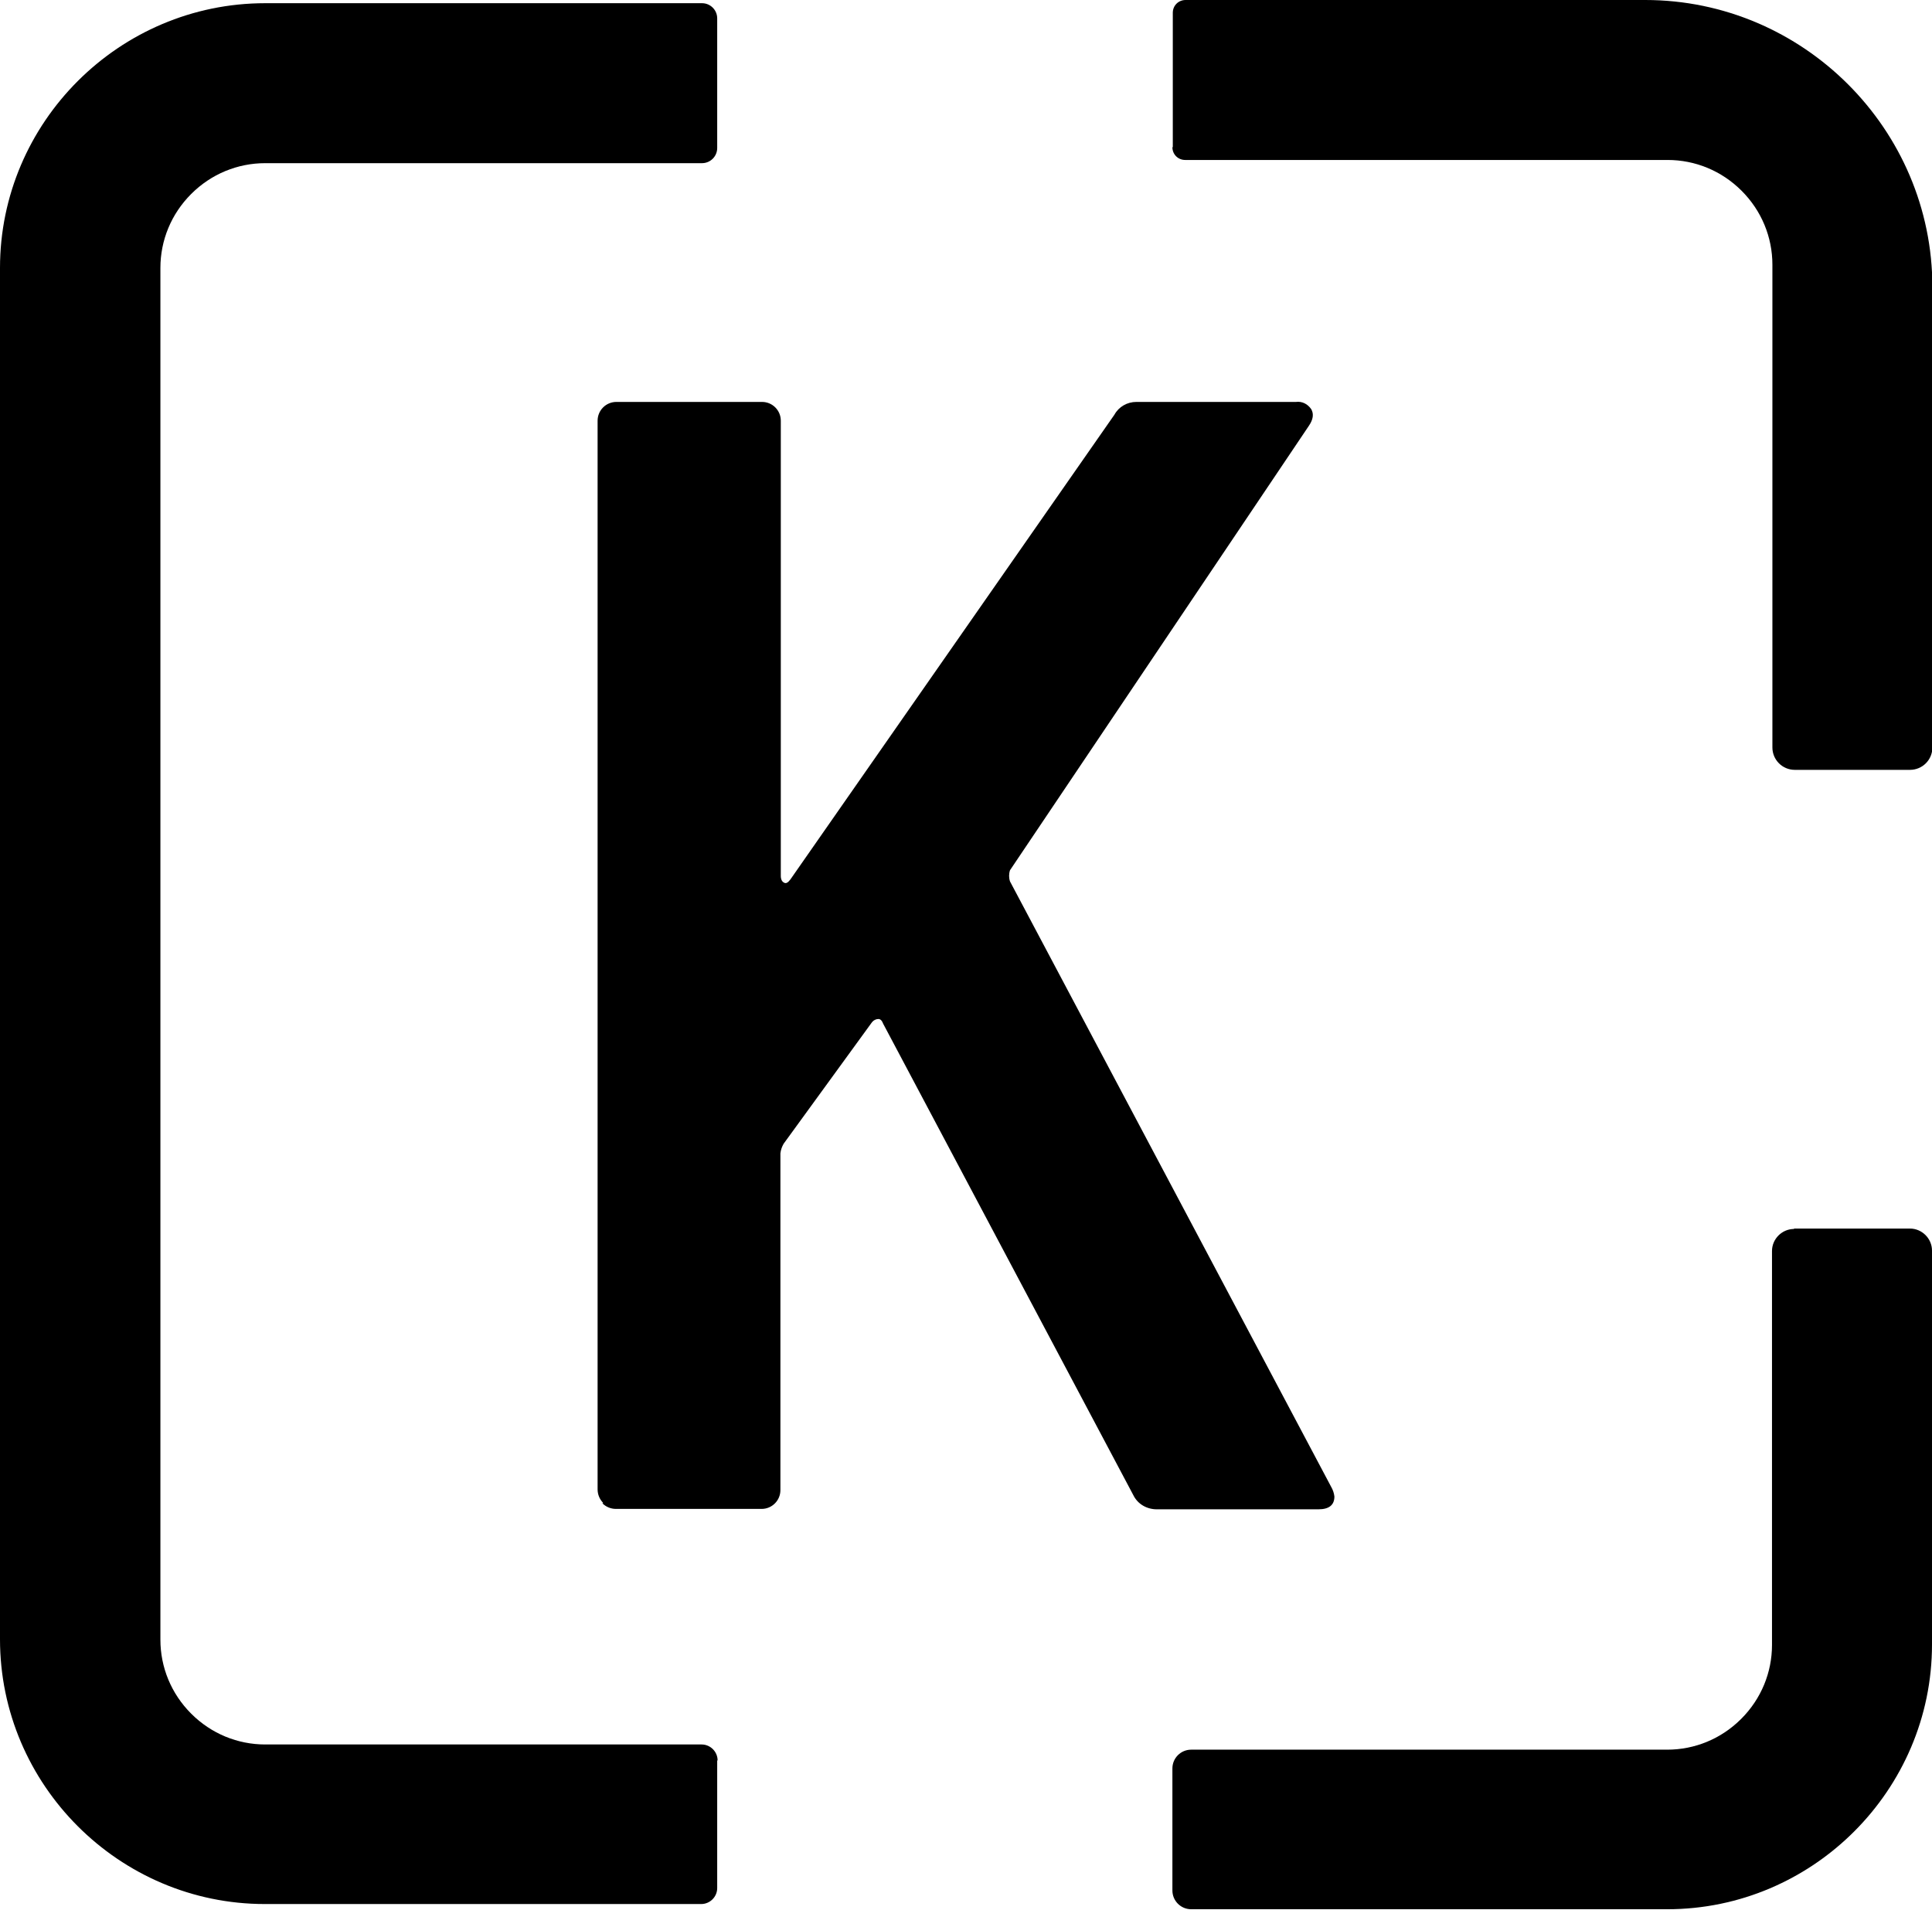 <?xml version="1.0" encoding="UTF-8"?>
<svg id="Capa_1" data-name="Capa 1" xmlns="http://www.w3.org/2000/svg" version="1.1" viewBox="0 0 483 477.6">
  <defs>
    <style>
      .cls-1 {
        fill: #000;
        stroke-width: 0px;
      }
    </style>
  </defs>
  <path class="cls-1" d="M150.8,375.8c-.9-.9-1.4-2.1-1.4-3.4V105.2c0-2.6,2.1-4.7,4.7-4.7,0,0,0,0,0,0h36.4c2.6,0,4.7,2.1,4.7,4.7,0,0,0,0,0,0v113.9c0,.6.2,1.3.8,1.6.5.3,1,0,1.6-.8l81-116.2c1.1-2,3.2-3.2,5.5-3.2h39.9c1.5-.2,2.9.5,3.8,1.8.7,1.2.5,2.6-.6,4.2l-74.7,111.1c-.3.9-.3,1.9,0,2.8l80.3,151.4c.4.7.7,1.5.8,2.4,0,2.1-1.3,3.2-4,3.2h-40.4c-2.5,0-4.8-1.3-5.9-3.6l-62.5-117.8c-.3-.8-.7-1.2-1.2-1.2-.6,0-1.2.3-1.6.8l-22.1,30.4c-.4.7-.7,1.5-.8,2.4v84.2c0,2.6-2.1,4.7-4.7,4.7h-36.4c-1.3,0-2.5-.5-3.4-1.4Z"/>
  <g>
    <path class="cls-1" d="M293.1,36.8c0,1.8,1.4,3.2,3.2,3.2h120.6c6.9,0,13.5,2.7,18.5,7.7,5,5,7.7,11.6,7.7,18.5v120.7c0,3.1,2.5,5.6,5.6,5.6h28.8c3.1,0,5.6-2.5,5.6-5.6v-115.1c0-39.5-32.3-71.8-71.8-71.8h-114.9c-1.8,0-3.2,1.4-3.2,3.2v33.6Z"/>
    <path class="cls-1" d="M448.5,307.3c-3,0-5.5,2.5-5.5,5.5v98.5c0,6.9-2.7,13.5-7.7,18.5-5,5-11.6,7.7-18.5,7.7h-119c-2.6,0-4.7,2.1-4.7,4.7v30.5c0,2.6,2.1,4.7,4.7,4.7h119c36.4,0,66.2-29.8,66.2-66.2v-98.5c0-3-2.5-5.5-5.5-5.5h-29Z"/>
    <path class="cls-1" d="M179.4,440.2c0-2.2-1.8-4-4-4h-109.1c-6.9,0-13.5-2.7-18.5-7.7-5-5-7.7-11.6-7.7-18.5V67c0-6.9,2.7-13.5,7.7-18.5,5-5,11.6-7.7,18.5-7.7h109.2c2.1,0,3.8-1.7,3.8-3.8V4.6c0-2.1-1.7-3.8-3.8-3.8h-109.2C29.8.8,0,30.6,0,67v342.9c0,36.4,29.8,66.2,66.2,66.2h109.1c2.2,0,4-1.8,4-4v-31.9Z"/>
  </g>
</svg>